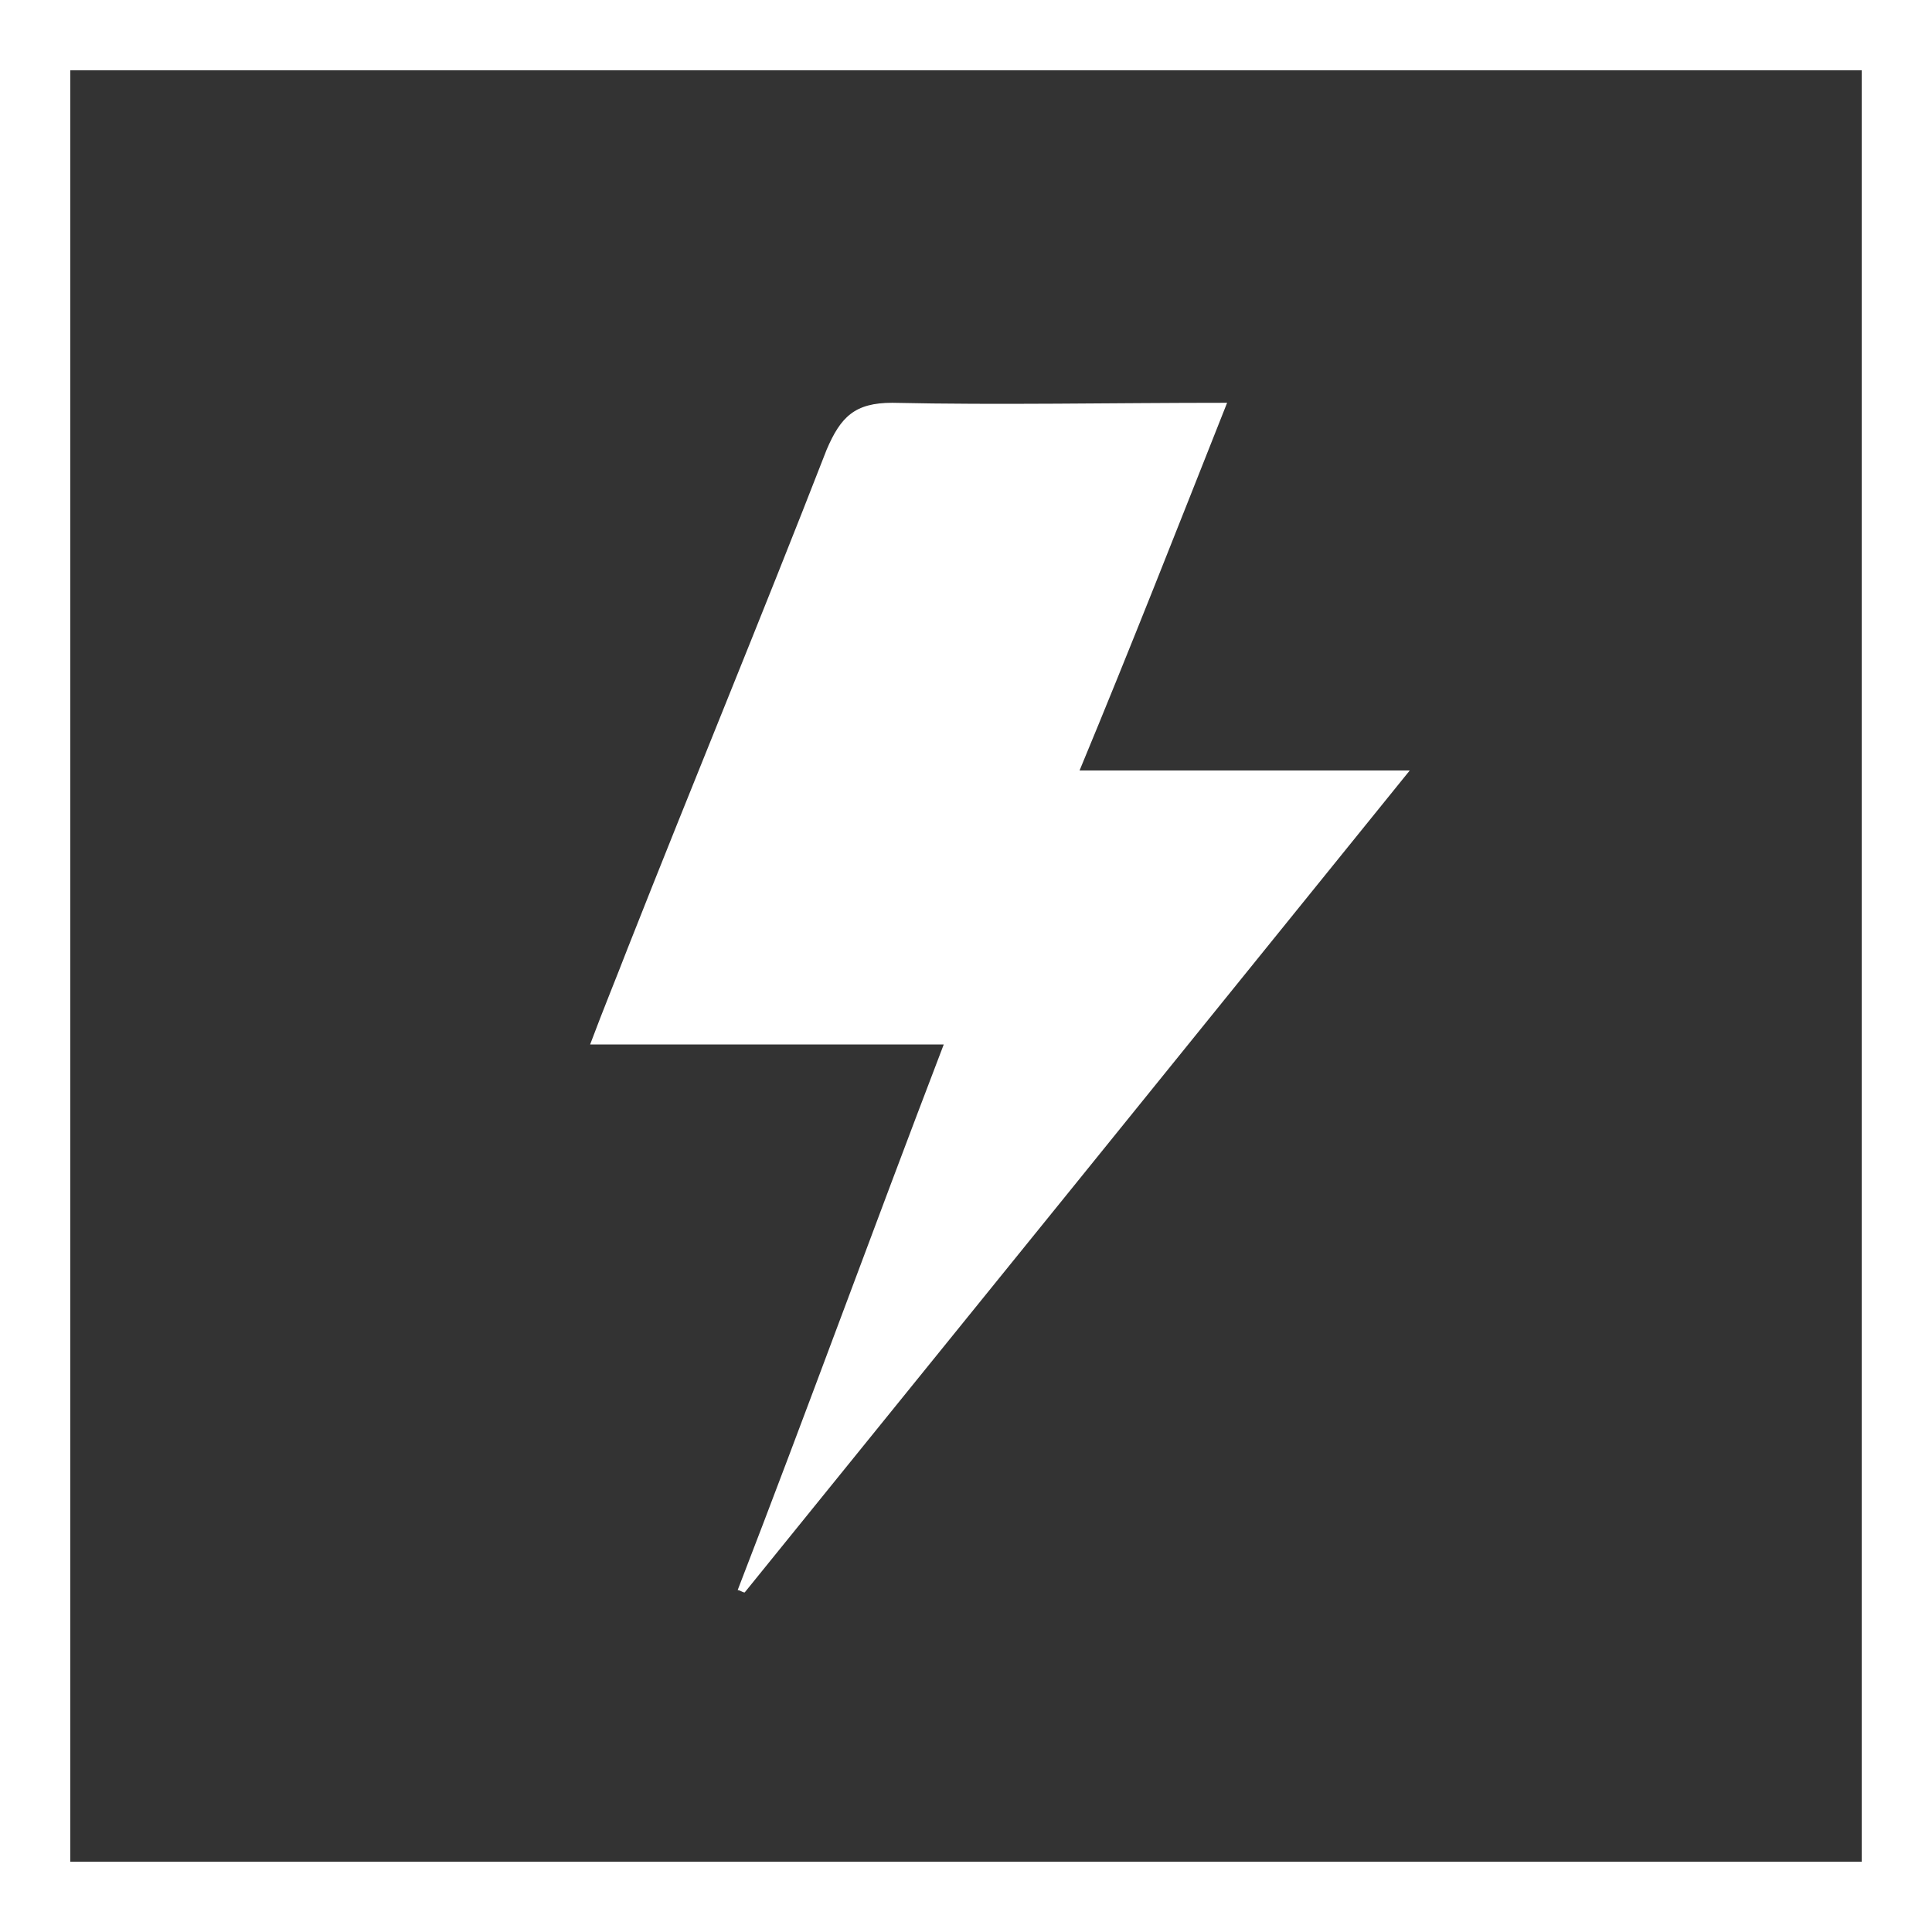 <?xml version="1.0" encoding="utf-8"?>
<!-- Generator: Adobe Illustrator 19.0.0, SVG Export Plug-In . SVG Version: 6.00 Build 0)  -->
<svg version="1.1" id="Capa_1" xmlns="http://www.w3.org/2000/svg" xmlns:xlink="http://www.w3.org/1999/xlink" x="0px" y="0px"
	 viewBox="0 0 82.5 82.5" style="enable-background:new 0 0 82.5 82.5;" xml:space="preserve">
<rect x="0" y="0" width="82.5" height="82.5" fill="#333333" stroke="none"/>
<style type="text/css">
	.st0{fill:#FFFFFF;}
</style>
<g id="XMLID_24_">
	<g id="XMLID_33_">
		<path id="XMLID_27_" class="st0" d="M79.5,3v76.5H3V3H79.5 M82.5,0H0v82.5h82.5V0L82.5,0z"/>
	</g>
	<path id="XMLID_241_" class="st0" d="M40.3,44.6c-5.2,0-10,0-15.1,0c0.6-1.6,1.1-2.8,1.6-4.1c2.8-7.1,5.7-14.1,8.5-21.3
		c0.6-1.4,1.2-2,2.8-2c4.6,0.1,9.3,0,14.3,0c-2.1,5.3-4.1,10.4-6.3,15.7c4.7,0,9.1,0,14.1,0c-9.7,12-19,23.5-28.4,35.1
		c-0.1,0-0.2-0.1-0.3-0.1C34.4,60.4,37.2,52.7,40.3,44.6z"/>
</g>
</svg>
